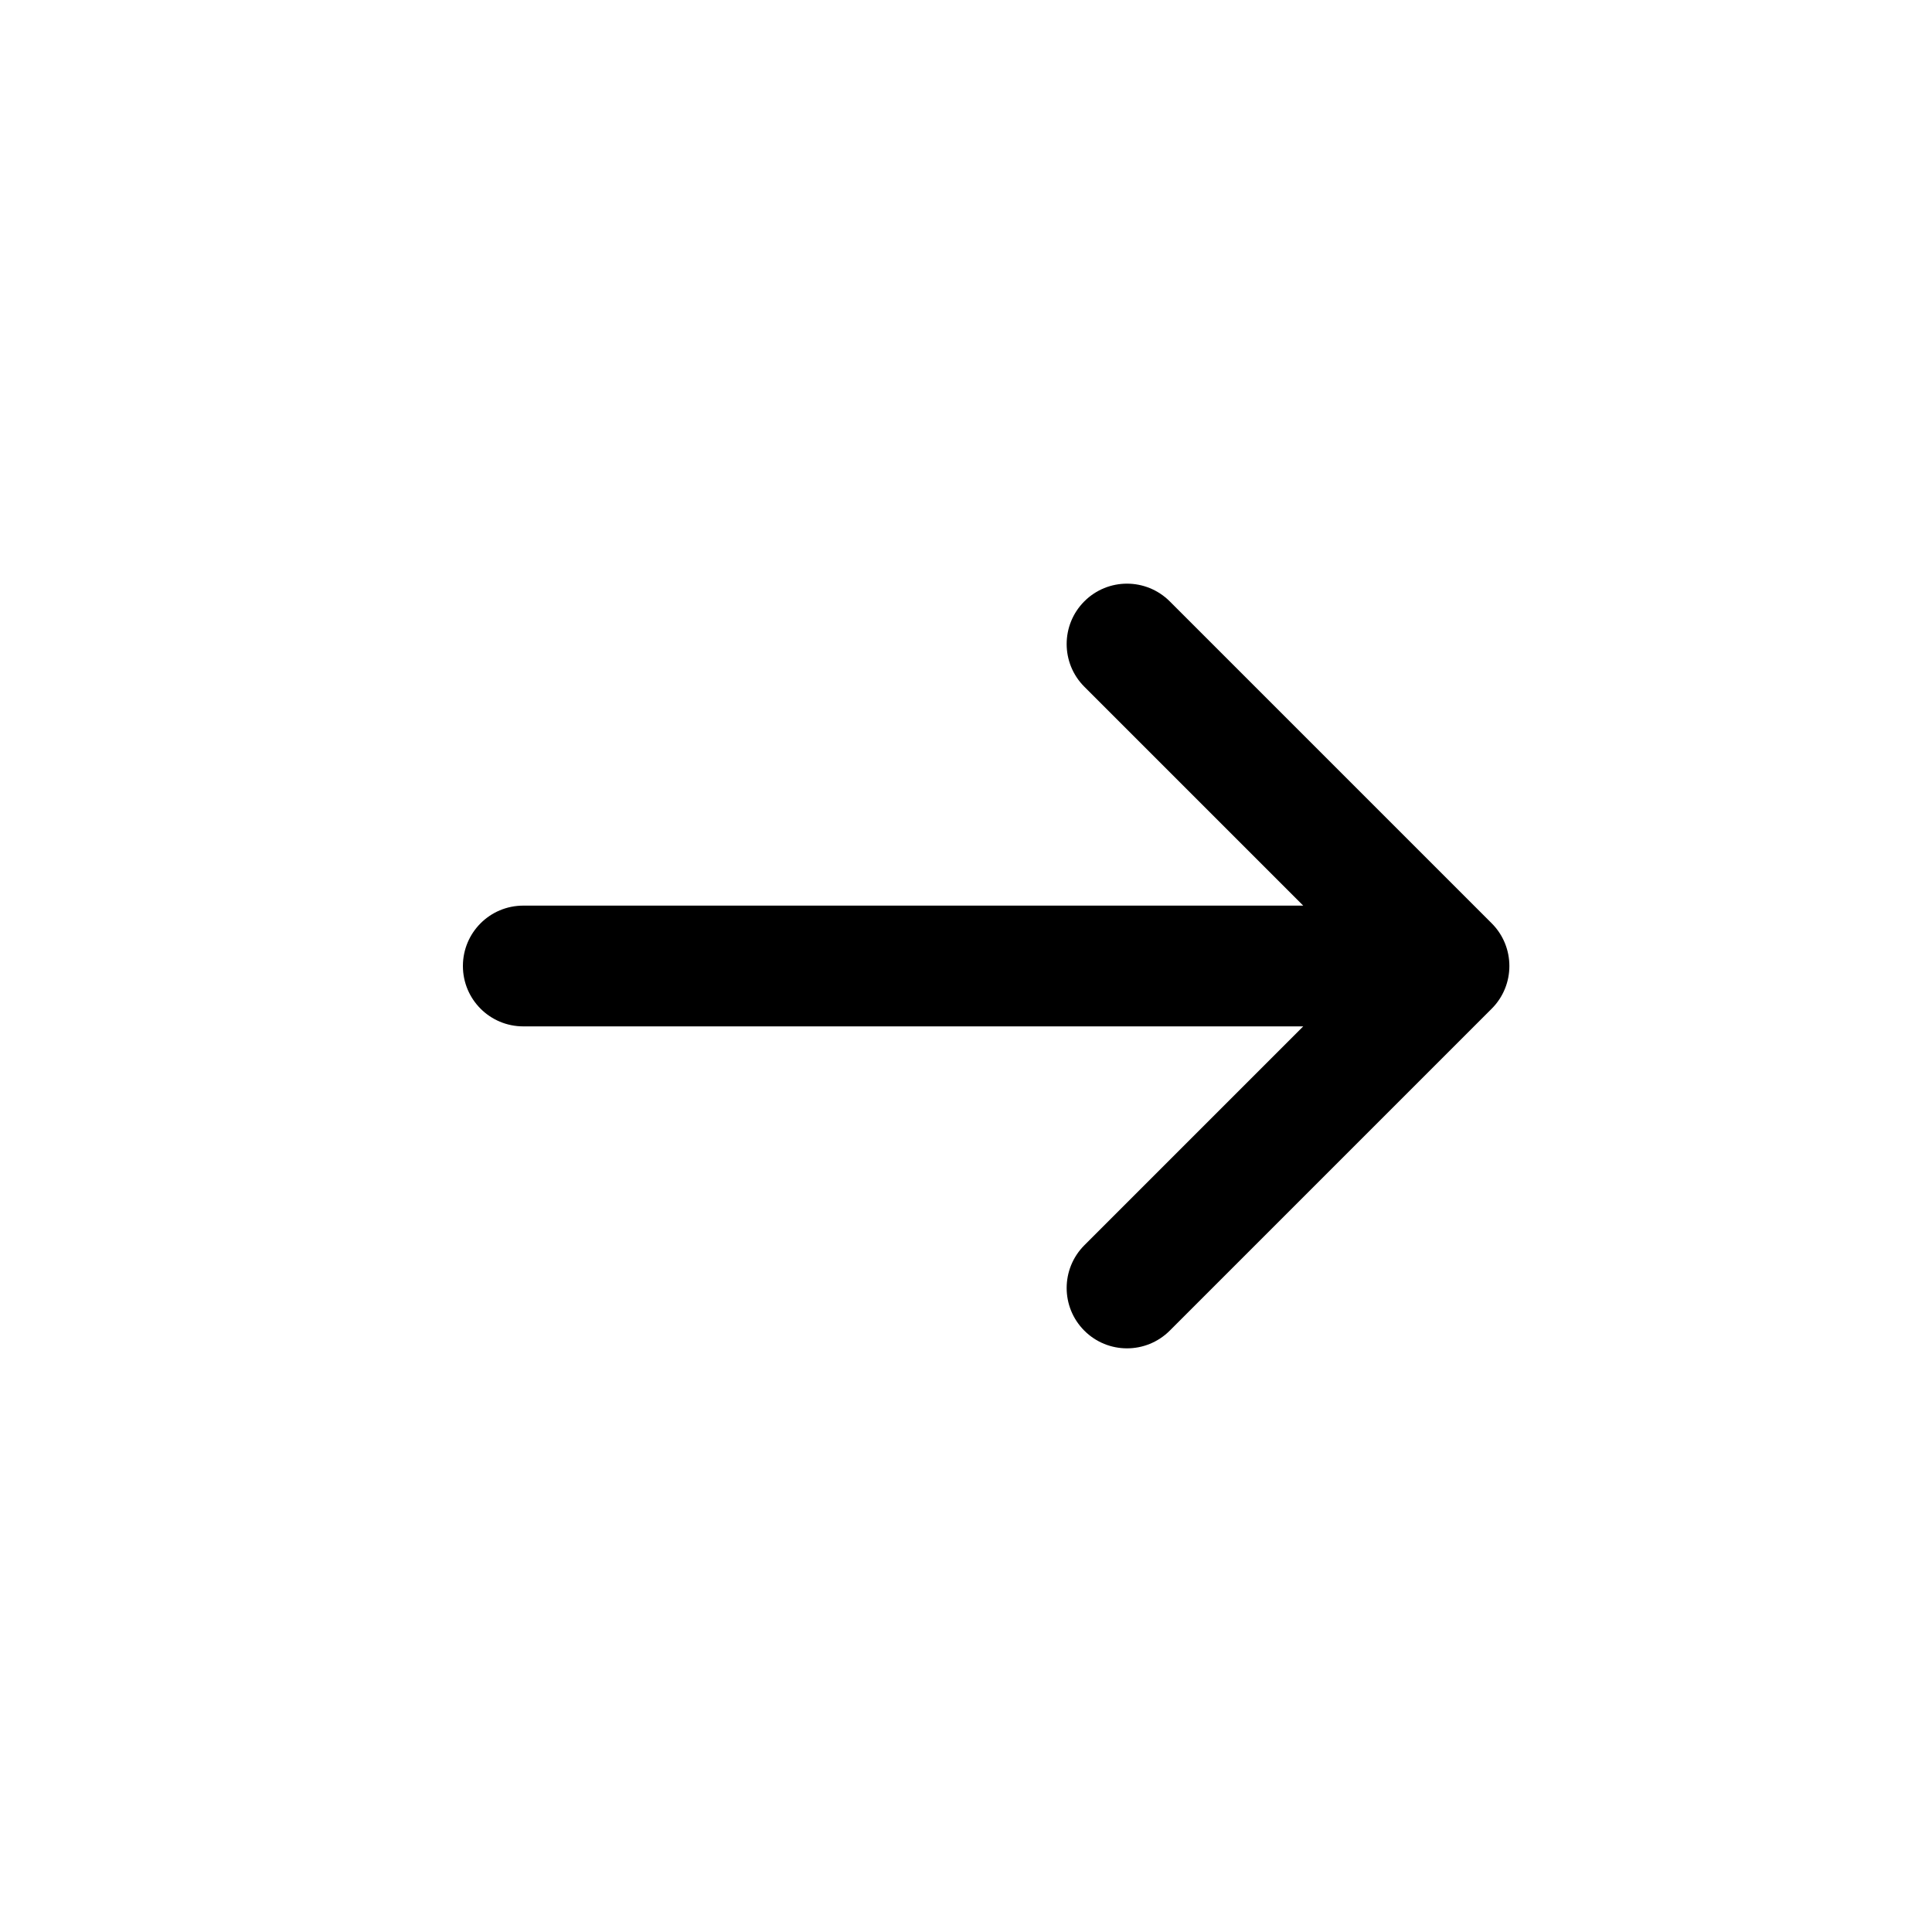 <svg width="20" height="20" viewBox="0 0 20 20" xmlns="http://www.w3.org/2000/svg">
<path d="M11.225 7.109C10.981 6.865 10.981 6.469 11.225 6.225C11.469 5.981 11.864 5.981 12.109 6.225L15.442 9.558C15.686 9.802 15.686 10.198 15.442 10.442L12.109 13.775C11.864 14.019 11.469 14.019 11.225 13.775C10.981 13.531 10.981 13.136 11.225 12.891L13.491 10.625H5.417C5.071 10.625 4.792 10.345 4.792 10C4.792 9.655 5.071 9.375 5.417 9.375H13.491L11.225 7.109Z" fill="currentcolor"/>
</svg>
